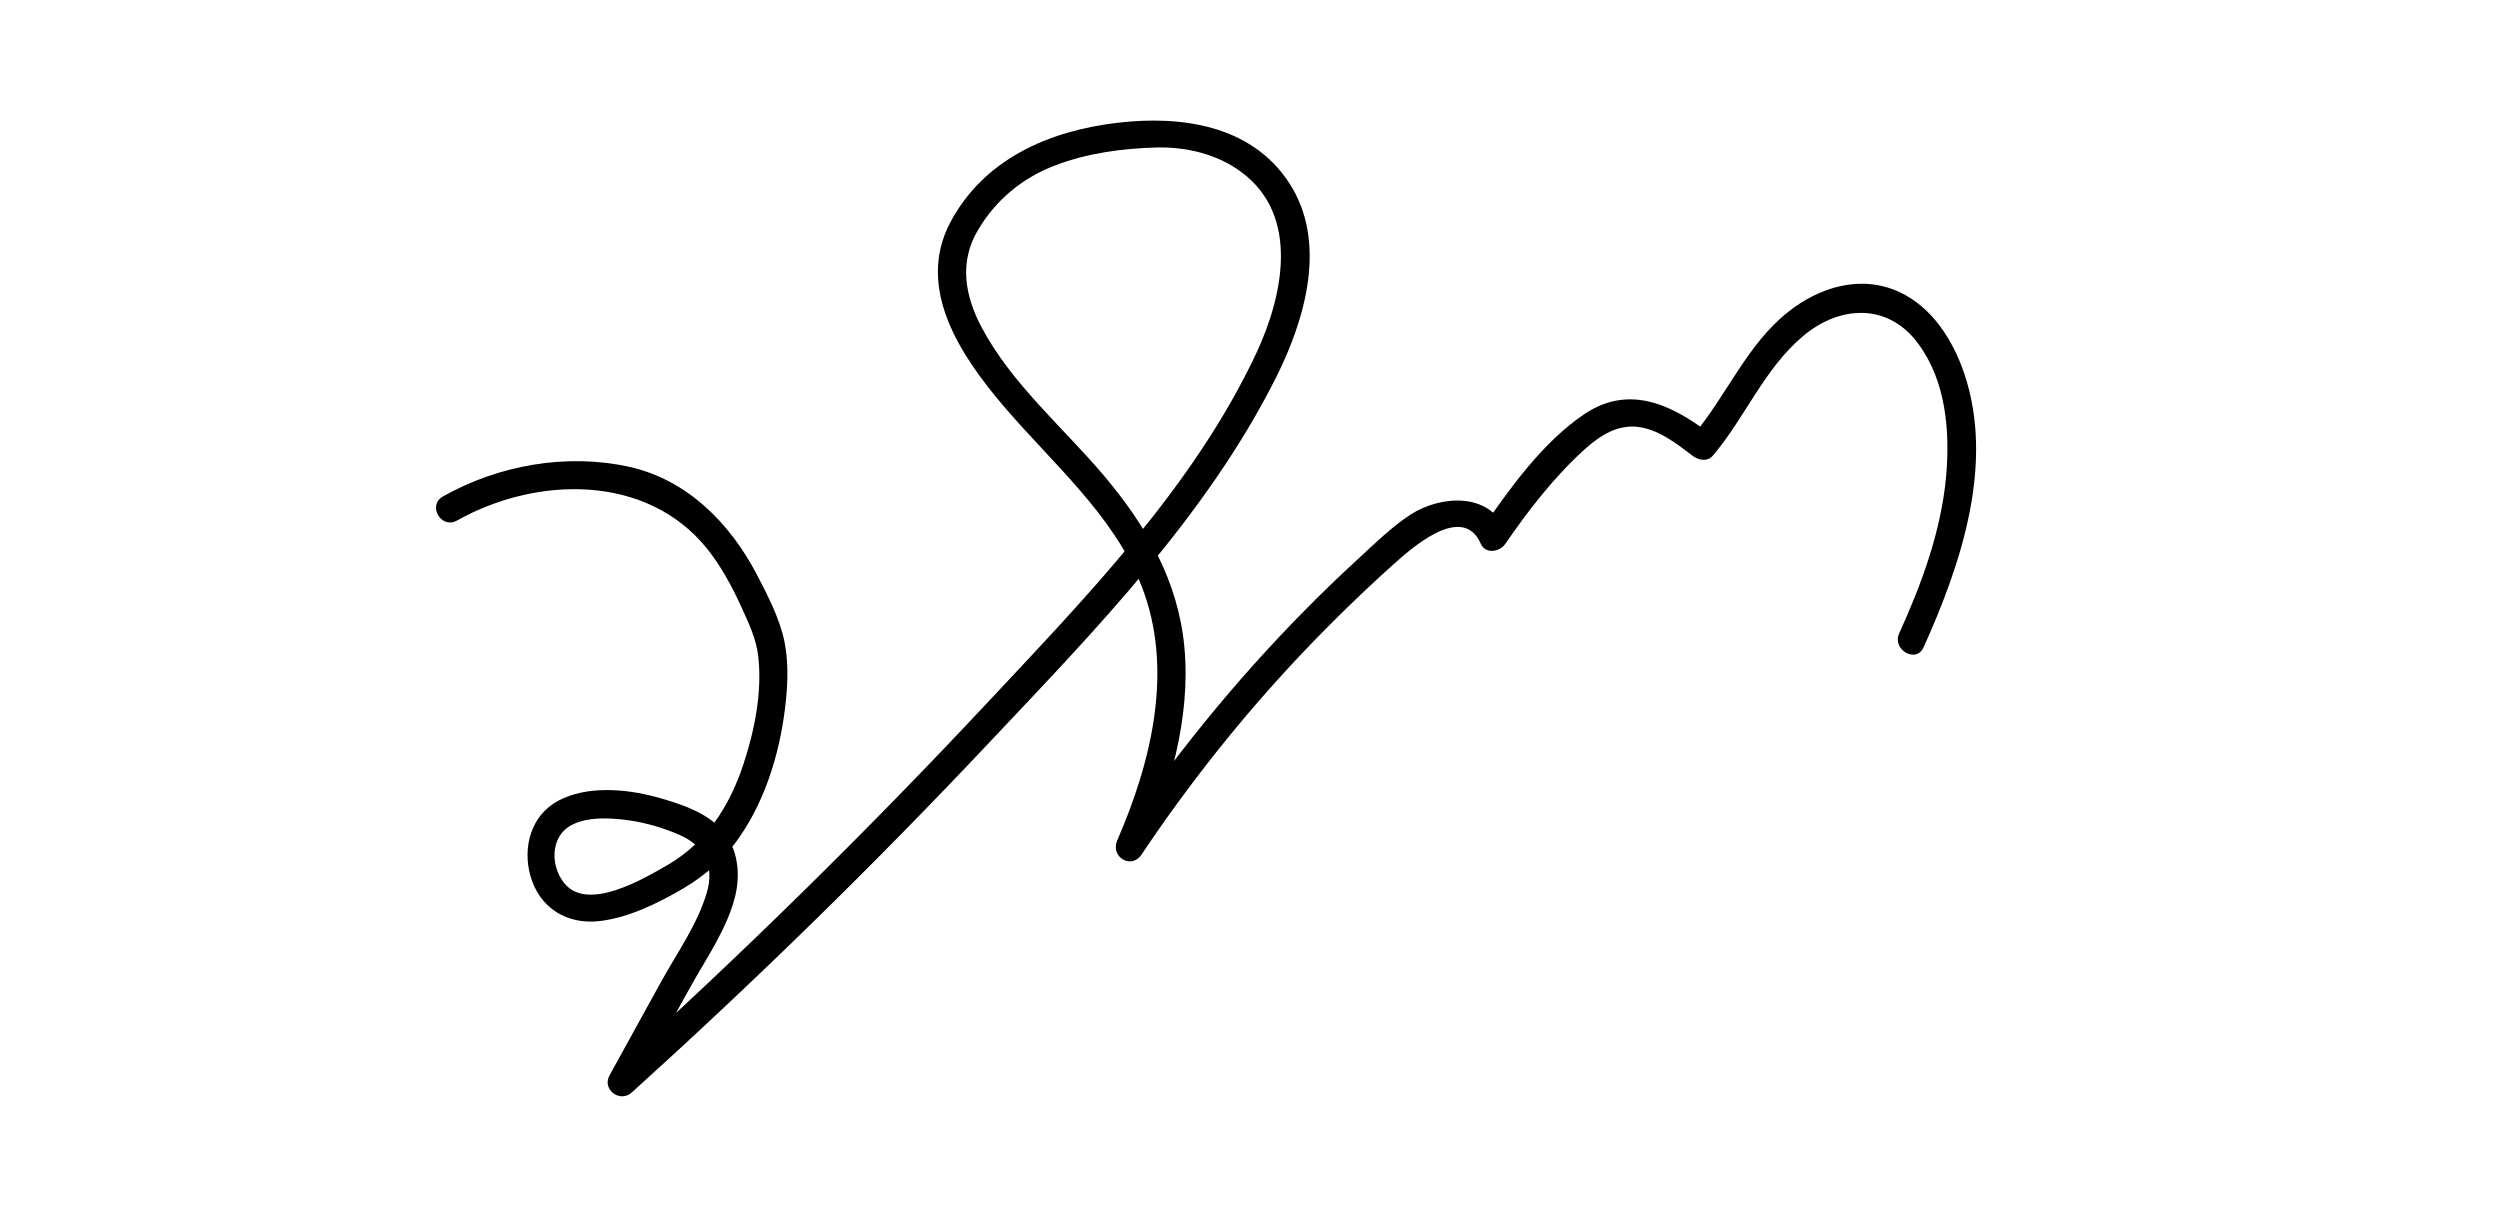 <?xml version="1.0" encoding="utf-8"?>
<!-- Generator: Adobe Illustrator 22.0.0, SVG Export Plug-In . SVG Version: 6.00 Build 0)  -->
<svg version="1.1" id="图层_1" xmlns="http://www.w3.org/2000/svg" xmlns:xlink="http://www.w3.org/1999/xlink" x="0px" y="0px"
	 viewBox="0 0 800.2 389.1" style="enable-background:new 0 0 800.2 389.1;" xml:space="preserve">
<g>
	<g>
		<path d="M146.3,166.6c25.3-14.2,60.6-15.1,80,9c4.5,5.6,8,12.1,11,18.7c2.3,5,4.8,10.3,5.4,15.8c1.3,11.5-1.2,23.8-4.8,34.7
			c-4.5,13.4-11.7,24.7-24.1,32c-7.3,4.2-25.4,15.1-33,6.1c-3.4-4-4.4-10.1-2-14.7c3.8-7.4,15.8-6.6,22.7-5.6
			c5.4,0.8,10.9,2.4,15.9,4.6c8.1,3.5,11.4,9.9,8.8,18.6c-2.9,9.9-9.4,19.1-14.4,28.1c-5.6,10.1-11.1,20.2-16.7,30.3
			c-2.5,4.5,3.3,8.9,7.1,5.5c39.6-35.8,77.9-73.2,114.5-112.1c33.7-35.7,69.6-72.6,91.8-116.9c9.3-18.6,16.5-43.3,4.1-62.2
			c-12.1-18.5-34.6-21.6-54.9-19.2c-22,2.6-42.8,11.6-53.6,32c-11,21.1,3.4,42.5,16.9,58.4c15.6,18.4,35.4,35,44.4,57.9
			c10.4,26.6,3.2,56.1-7.8,81.4c-2.3,5.2,4.5,9.5,7.8,4.5c15.2-22.7,32.2-44.1,51-64c9.3-9.8,19-19.3,29.1-28.4
			c5.9-5.3,22.6-20.5,28.5-7c1.5,3.4,6.1,2.5,7.8,0c7.5-10.9,16-21.9,25.9-30.7c4.5-4,9.9-7.4,16.2-6.8c6.8,0.7,12.6,5.3,17.9,9.3
			c1.8,1.4,4.6,2,6.4,0c10.3-12.1,16.5-27.9,28.9-38.3c11.7-9.9,27.2-10.7,36.8,2.3c9,12,10.3,28.2,9,42.7
			c-1.6,17.4-7.8,34.3-15,50.1c-2.4,5.2,5.4,9.8,7.8,4.5c12-26.6,22.8-58.7,13-87.7c-3.6-10.6-10.2-21.1-20.7-26
			c-12.2-5.7-25.5-1.7-35.6,6.3c-13.4,10.6-19.7,26.9-30.6,39.7c2.1,0,4.2,0,6.4,0c-12.4-9.6-26.3-16.8-41-7
			c-13.4,9-24,23.9-33.1,37.1c2.6,0,5.2,0,7.8,0c-5.4-12.2-20.9-11-30.4-4.9c-6.1,4-11.5,9.3-16.9,14.3
			c-5.9,5.4-11.6,10.9-17.2,16.6c-22.2,22.5-42.2,47.2-59.8,73.4c2.6,1.5,5.2,3,7.8,4.5c9-20.8,15.8-43.5,13.7-66.4
			c-2-21.2-12.2-38.8-25.7-54.8c-13.1-15.5-29.7-29.5-39.3-47.7c-5.3-10.1-7.1-20.8-1.1-30.9c5.7-9.7,14.2-16.7,24.6-20.7
			c10.4-4,21.7-5.5,32.7-5.8c9.6-0.2,19.5,2.2,27.2,8c18.7,14,13.1,39.7,4.6,57.9c-20.1,42.8-54.7,78.3-86.6,112.4
			c-38.3,40.9-78.2,80.1-119.7,117.6c2.4,1.8,4.7,3.6,7.1,5.5c5.9-10.7,11.8-21.4,17.7-32c5.2-9.5,12.3-19.4,14.8-30.1
			c1.8-7.8,0.5-16.4-5.5-22.1c-5.3-5-13.1-7.4-19.9-9.3c-9.7-2.6-22.1-3.7-31.3,1.2c-8.8,4.7-11.5,15-8.9,24.1
			c2.9,10.3,11.8,15.7,22.3,14.4c9.2-1.1,18.5-5.7,26.4-10.3c7.3-4.3,13.5-9.7,18.3-16.7c8.8-12.8,13.3-28.7,14.8-44
			c0.6-6.1,0.7-12.3-0.5-18.4c-1.5-7.4-5.4-14.9-8.9-21.6c-8.6-16.4-22.3-30.3-40.9-34.4c-20-4.4-41.8-0.5-59.5,9.5
			C136.7,161.7,141.2,169.5,146.3,166.6L146.3,166.6z"/>
	</g>
</g>
</svg>
